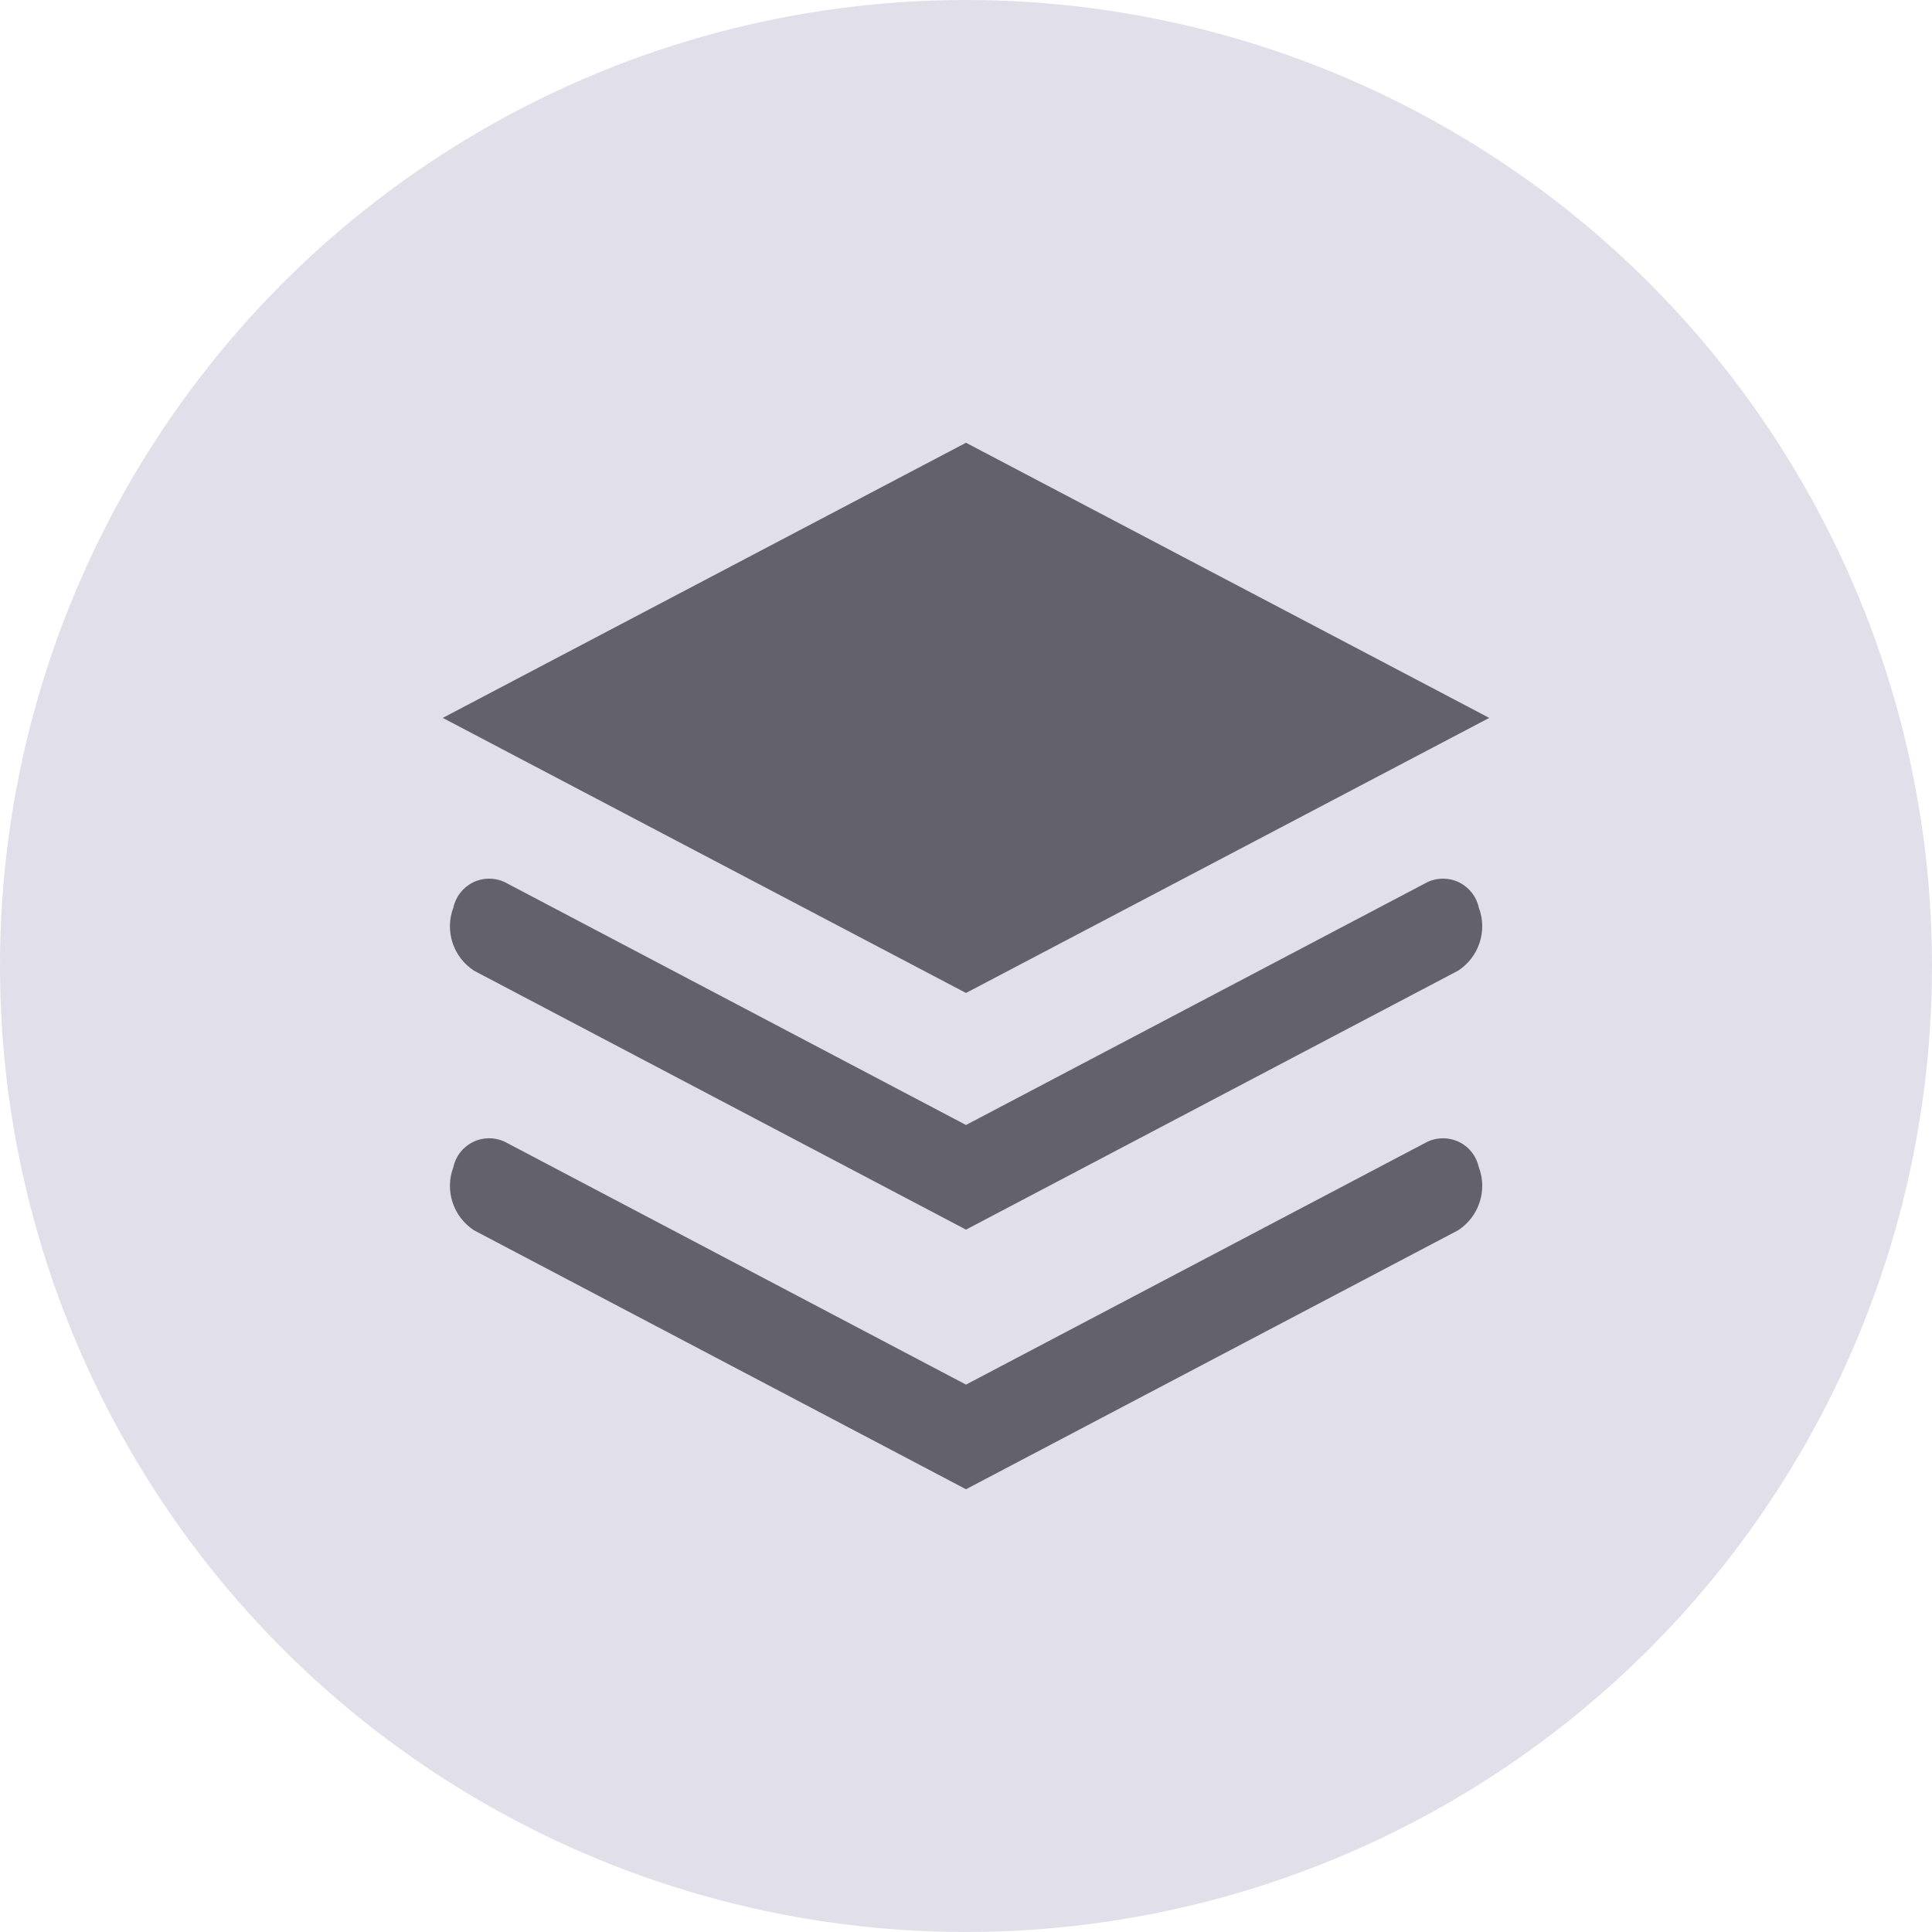 <?xml version="1.0" encoding="UTF-8"?>
<svg width="24px" height="24px" viewBox="0 0 24 24" version="1.1" xmlns="http://www.w3.org/2000/svg" xmlns:xlink="http://www.w3.org/1999/xlink">
    <title>local / icon / icon_data-volume</title>
    <g id="local-/-icon-/-icon_data-volume" stroke="none" stroke-width="1" fill="none" fill-rule="evenodd">
        <circle id="Oval" fill="#E1DFE9" cx="12" cy="12" r="12"></circle>
        <path d="M5.888,15.283 C5.629,15.114 5.522,14.787 5.632,14.498 C5.661,14.363 5.75,14.249 5.873,14.188 C5.996,14.126 6.141,14.124 6.266,14.181 L12,17.2 L17.736,14.181 C17.861,14.124 18.005,14.126 18.129,14.188 C18.252,14.249 18.34,14.363 18.37,14.498 C18.48,14.787 18.373,15.114 18.113,15.283 L12,18.5 L5.888,15.283 Z M5.888,12.058 C5.629,11.889 5.522,11.563 5.632,11.274 C5.661,11.139 5.75,11.025 5.873,10.963 C5.996,10.901 6.14,10.899 6.266,10.956 L12,13.975 L17.736,10.956 C17.861,10.899 18.006,10.901 18.129,10.963 C18.252,11.025 18.341,11.139 18.37,11.274 C18.48,11.563 18.373,11.889 18.113,12.058 L12,15.275 L5.888,12.058 Z M5.5,8.918 L12,5.5 L18.5,8.918 L12,12.335 L5.5,8.918 Z" id="Shape" fill="#63616B"></path>
    </g>
</svg>